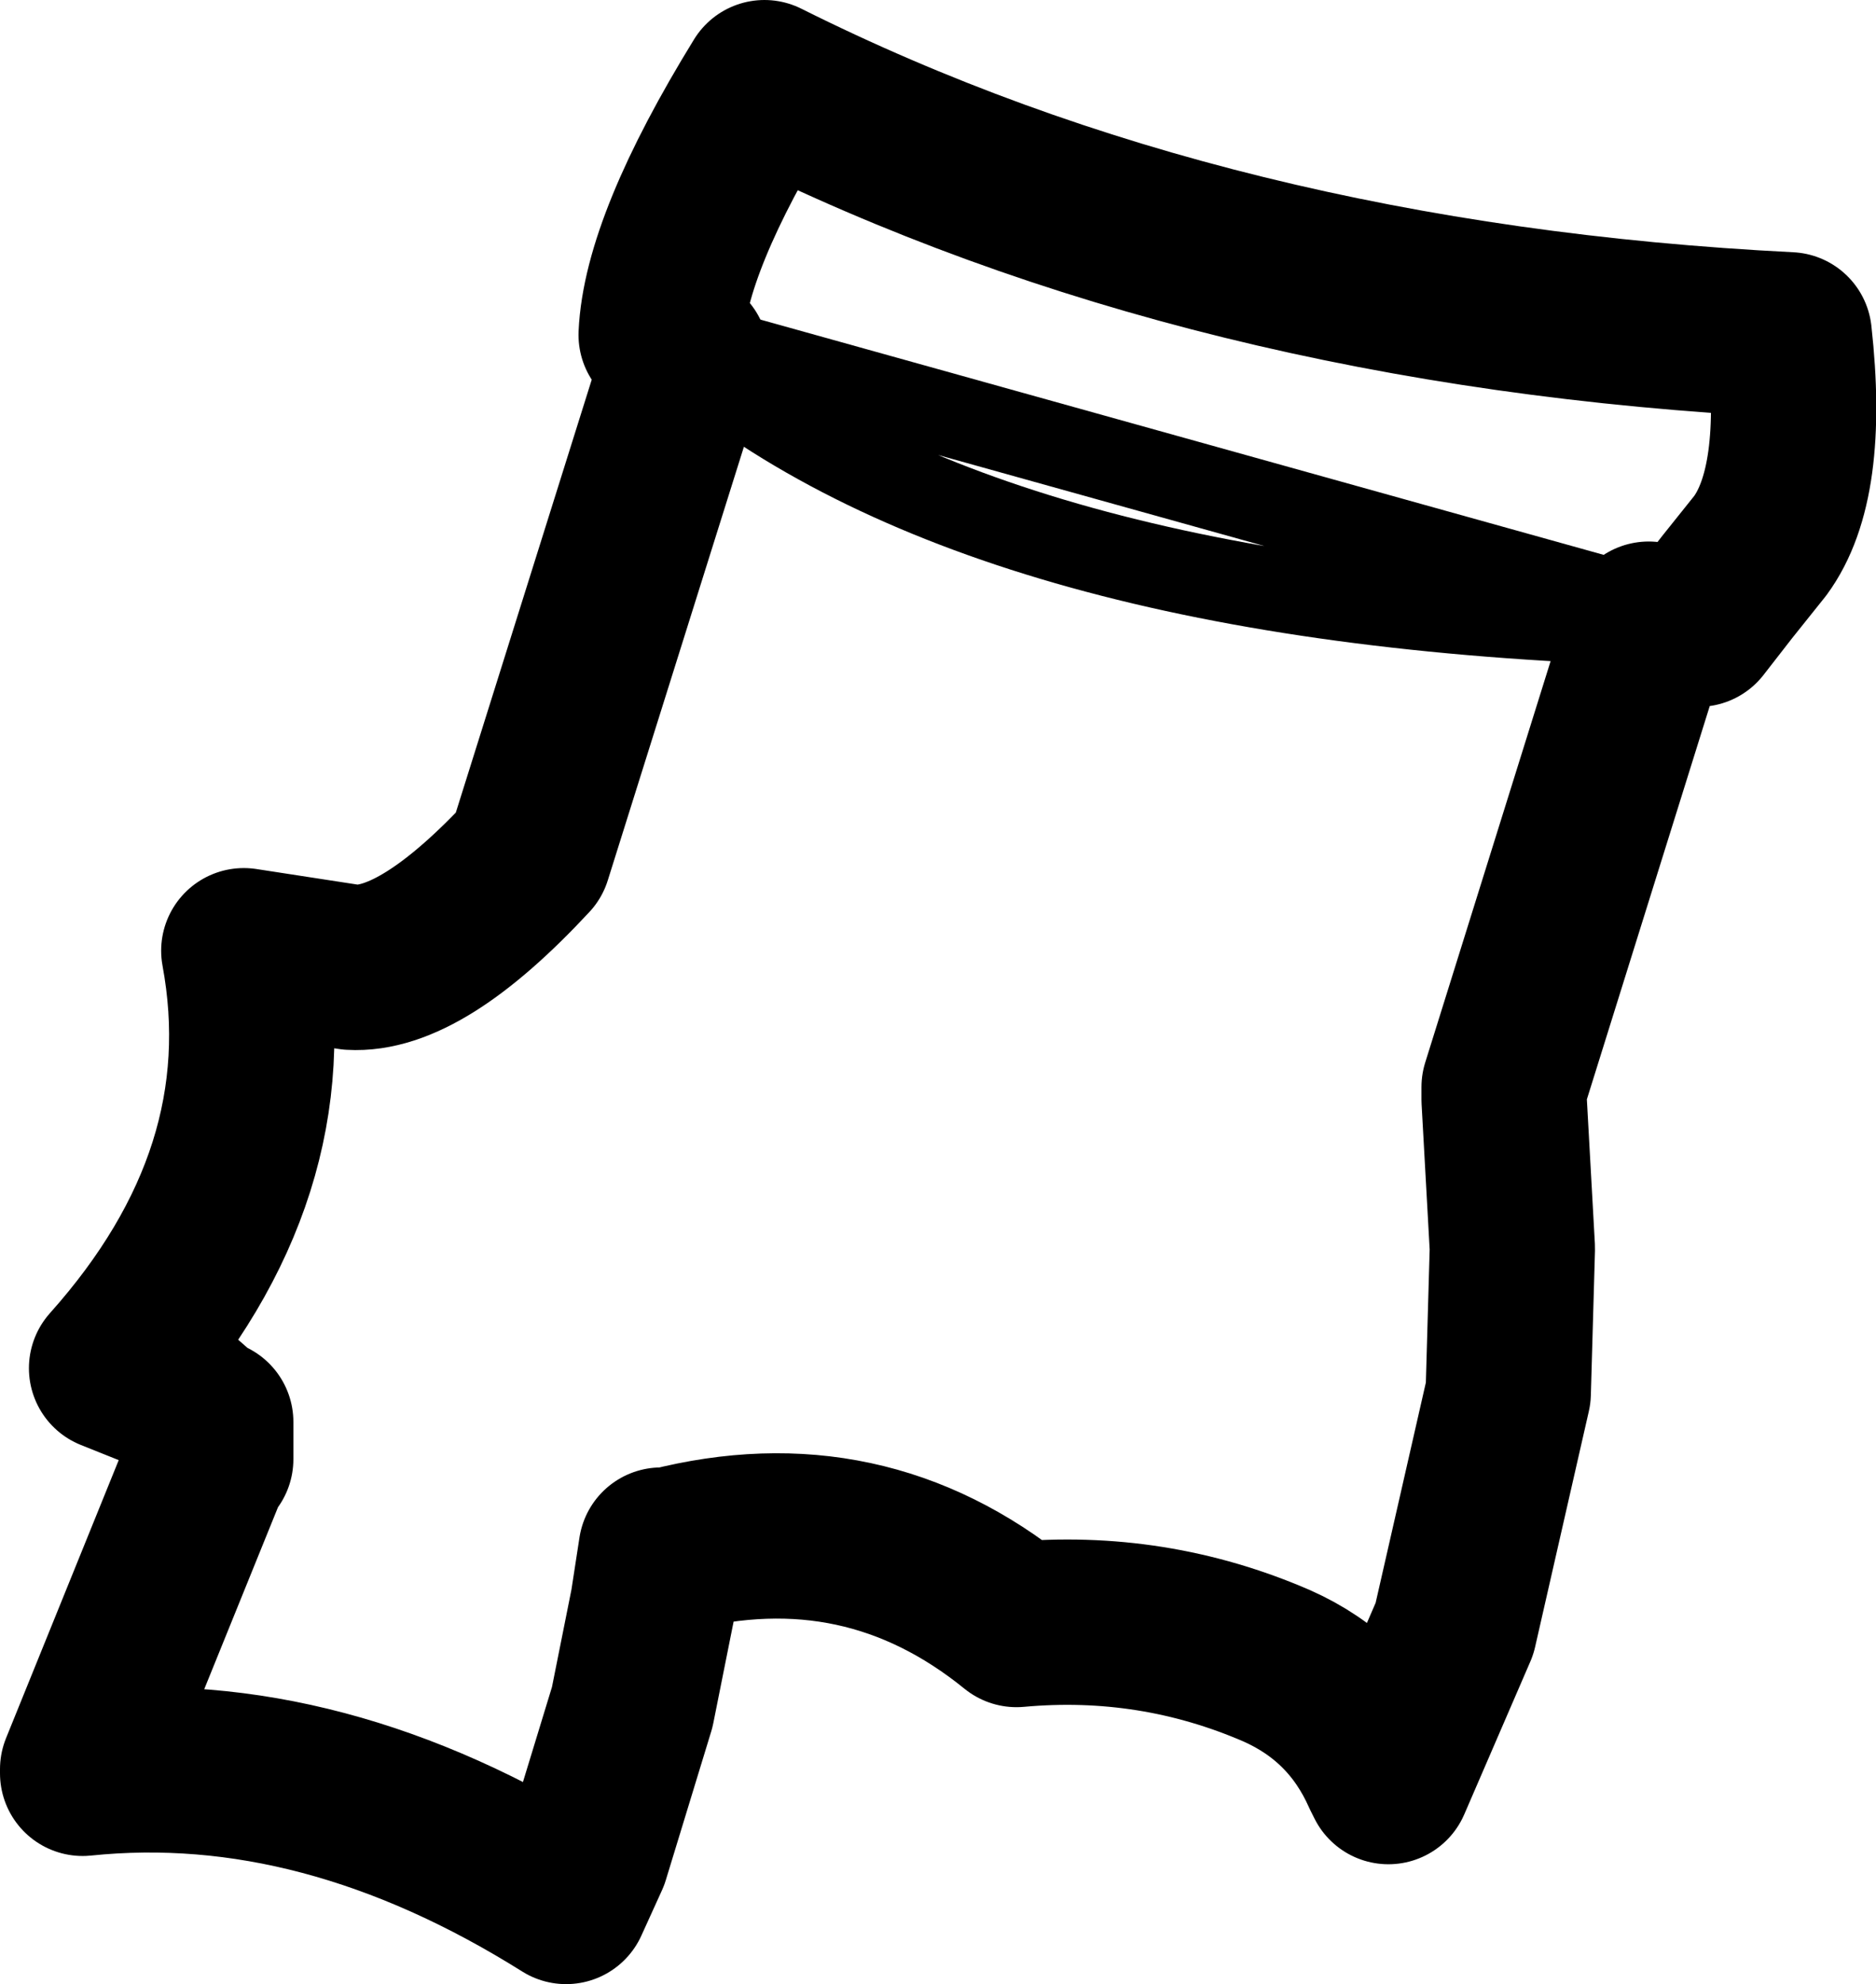 <?xml version="1.0" encoding="UTF-8" standalone="no"?>
<svg xmlns:xlink="http://www.w3.org/1999/xlink" height="24.0px" width="22.7px" xmlns="http://www.w3.org/2000/svg">
  <g transform="matrix(1.0, 0.0, 0.0, 1.0, 11.35, 12.0)">
    <path d="M9.2 -4.45 L9.55 -4.9 9.95 -5.4 Q10.5 -6.15 10.3 -7.95 3.3 -8.3 -2.1 -11.0 -3.3 -9.05 -3.35 -7.95 M8.6 -4.45 L6.85 1.15 6.85 1.3 6.95 3.1 6.9 4.85 6.25 7.7 5.45 9.55 5.4 9.45 Q5.0 8.55 4.1 8.15 2.6 7.5 0.95 7.65 -0.9 6.15 -3.25 6.75 L-3.35 6.75 -3.45 7.4 -3.7 8.65 -4.25 10.45 -4.5 11.0 Q-7.45 9.15 -10.35 9.45 L-10.35 9.4 -8.85 5.7 -8.8 5.65 -8.8 5.55 -8.8 5.45 -8.8 5.2 -8.85 5.2 -9.25 4.85 -10.0 4.55 Q-7.9 2.2 -8.4 -0.5 L-7.1 -0.3 Q-6.25 -0.25 -4.95 -1.65 L-3.05 -7.7" fill="none" stroke="#000000" stroke-linecap="round" stroke-linejoin="round" stroke-width="2.0"/>
    <path d="M-3.35 -7.95 L-3.05 -7.7 -2.95 -7.65 Q0.65 -4.7 8.6 -4.45 L9.2 -4.45 Z" fill="none" stroke="#000000" stroke-linecap="round" stroke-linejoin="round" stroke-width="1.0"/>
  </g>
</svg>
